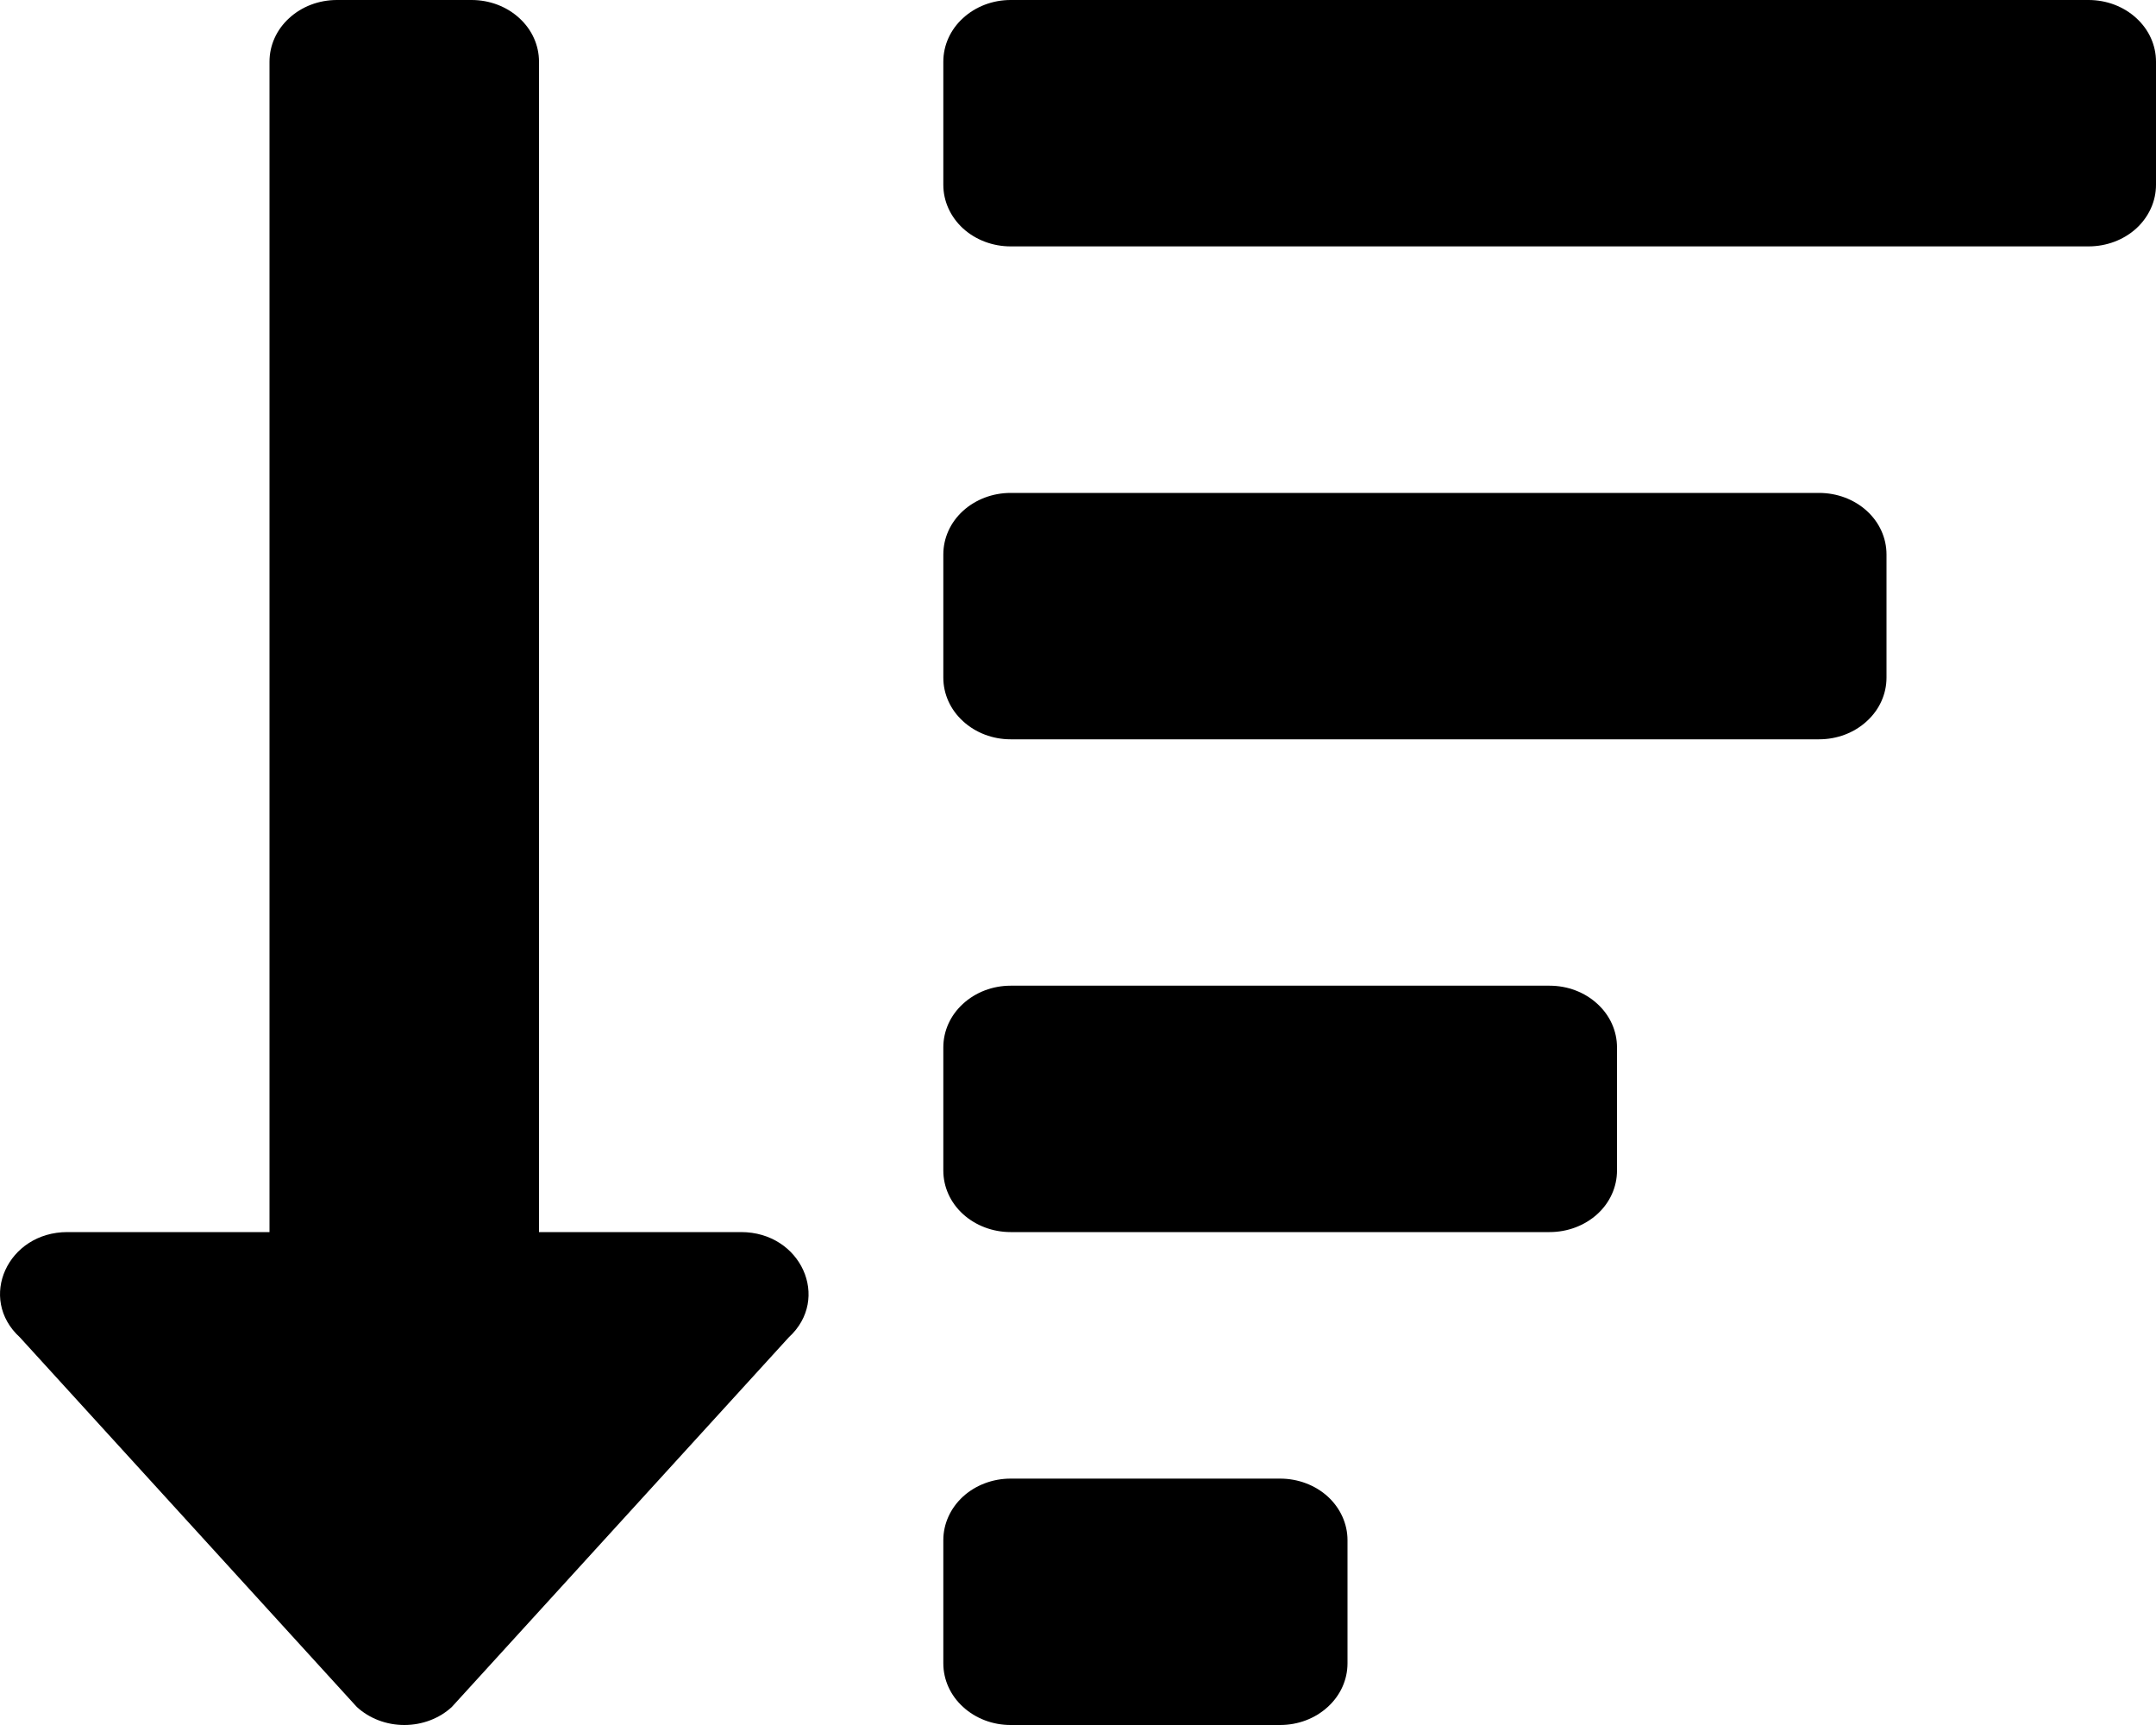 <svg width="15" height="12" viewBox="0 0 15 12" fill="none" xmlns="http://www.w3.org/2000/svg">
<path d="M8.906 10.286H7.031C6.907 10.286 6.788 10.331 6.7 10.411C6.612 10.492 6.563 10.601 6.563 10.714V11.571C6.563 11.685 6.612 11.794 6.7 11.874C6.788 11.955 6.907 12 7.031 12H8.906C9.031 12 9.15 11.955 9.238 11.874C9.326 11.794 9.375 11.685 9.375 11.571V10.714C9.375 10.601 9.326 10.492 9.238 10.411C9.15 10.331 9.031 10.286 8.906 10.286ZM5.156 8.571H3.75V0.429C3.75 0.315 3.701 0.206 3.613 0.126C3.525 0.045 3.406 0 3.281 0H2.344C2.219 0 2.1 0.045 2.012 0.126C1.924 0.206 1.875 0.315 1.875 0.429V8.571H0.469C0.053 8.571 -0.157 9.033 0.138 9.303L2.482 11.874C2.57 11.955 2.689 12 2.813 12C2.937 12 3.057 11.955 3.144 11.874L5.488 9.303C5.782 9.034 5.573 8.571 5.156 8.571ZM12.656 3.429H7.031C6.907 3.429 6.788 3.474 6.7 3.554C6.612 3.634 6.563 3.743 6.563 3.857V4.714C6.563 4.828 6.612 4.937 6.7 5.017C6.788 5.098 6.907 5.143 7.031 5.143H12.656C12.781 5.143 12.9 5.098 12.988 5.017C13.076 4.937 13.125 4.828 13.125 4.714V3.857C13.125 3.743 13.076 3.634 12.988 3.554C12.9 3.474 12.781 3.429 12.656 3.429ZM10.781 6.857H7.031C6.907 6.857 6.788 6.902 6.7 6.983C6.612 7.063 6.563 7.172 6.563 7.286V8.143C6.563 8.257 6.612 8.366 6.7 8.446C6.788 8.526 6.907 8.571 7.031 8.571H10.781C10.906 8.571 11.025 8.526 11.113 8.446C11.201 8.366 11.25 8.257 11.25 8.143V7.286C11.25 7.172 11.201 7.063 11.113 6.983C11.025 6.902 10.906 6.857 10.781 6.857ZM14.531 0H7.031C6.907 0 6.788 0.045 6.7 0.126C6.612 0.206 6.563 0.315 6.563 0.429V1.286C6.563 1.399 6.612 1.508 6.7 1.589C6.788 1.669 6.907 1.714 7.031 1.714H14.531C14.656 1.714 14.775 1.669 14.863 1.589C14.951 1.508 15 1.399 15 1.286V0.429C15 0.315 14.951 0.206 14.863 0.126C14.775 0.045 14.656 0 14.531 0Z" fill="black"/>
</svg>
